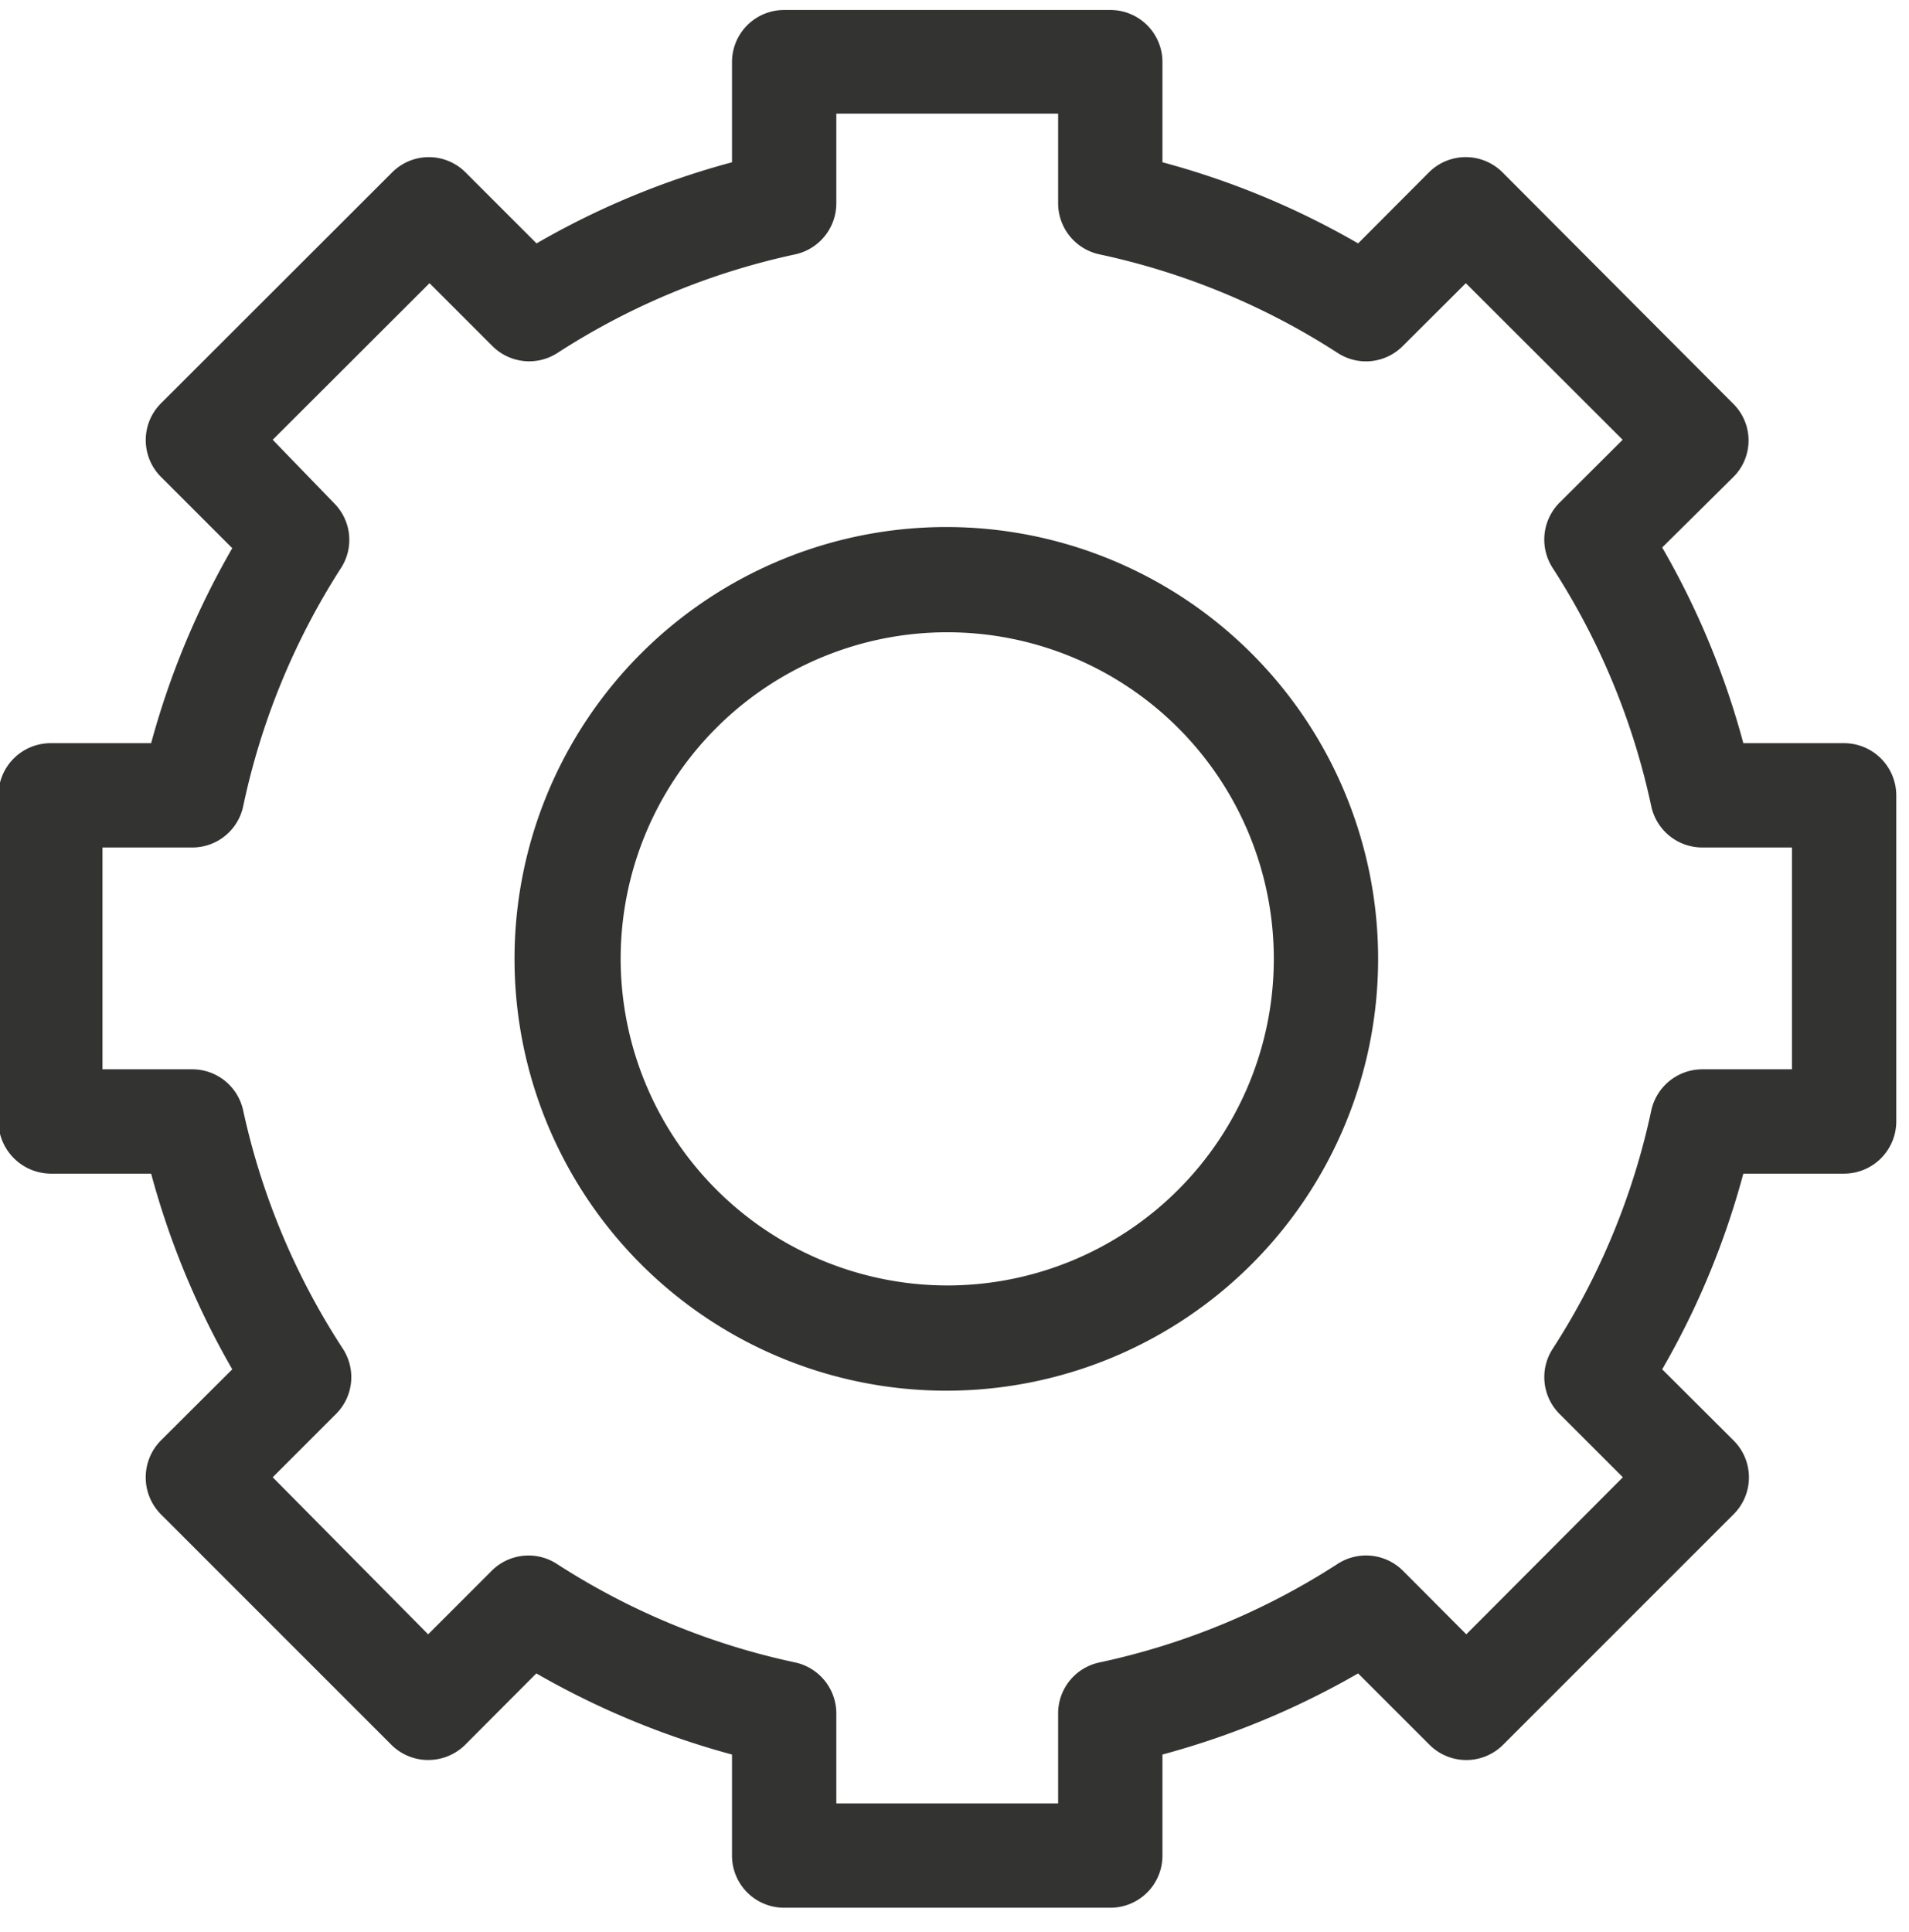 <svg xmlns="http://www.w3.org/2000/svg" viewBox="0 0 84 85"><g><path fill="#333332" d="M32.21,81.65a2.29,2.29,0,0,0,2.3,2.29H48.85a2.29,2.29,0,0,0,2.3-2.29V77.2a36,36,0,0,0,8.61-3.57l3.14,3.14a2.29,2.29,0,0,0,3.24,0L76.28,66.63a2.29,2.29,0,0,0,0-3.25l-3.14-3.13a35.6,35.6,0,0,0,3.57-8.61h4.43a2.3,2.3,0,0,0,2.3-2.3V35a2.3,2.3,0,0,0-2.3-2.3H76.71a35.6,35.6,0,0,0-3.57-8.61L76.26,21a2.27,2.27,0,0,0,0-3.24L66.12,7.59a2.29,2.29,0,0,0-3.25,0l-3.11,3.12a35.6,35.6,0,0,0-8.61-3.57V2.73A2.29,2.29,0,0,0,48.85.44H34.51a2.29,2.29,0,0,0-2.3,2.29V7.14a35.53,35.53,0,0,0-8.6,3.57L20.49,7.59a2.28,2.28,0,0,0-3.24,0L7.1,17.73A2.29,2.29,0,0,0,7.1,21l3.12,3.12A36,36,0,0,0,6.65,32.7H2.23A2.3,2.3,0,0,0-.07,35V49.34a2.32,2.32,0,0,0,2.3,2.3H6.65a36,36,0,0,0,3.57,8.61L7.08,63.38a2.31,2.31,0,0,0,0,3.25L17.22,76.77a2.29,2.29,0,0,0,1.62.67h0a2.31,2.31,0,0,0,1.63-.67l3.13-3.14a36.17,36.17,0,0,0,8.61,3.57ZM24.5,68.81a2.29,2.29,0,0,0-2.86.3l-2.8,2.8L12,65l2.79-2.79a2.29,2.29,0,0,0,.3-2.86A31.35,31.35,0,0,1,10.7,48.86a2.29,2.29,0,0,0-2.25-1.81H4.51V37.29H8.45a2.29,2.29,0,0,0,2.25-1.81A31.35,31.35,0,0,1,15,25a2.28,2.28,0,0,0-.3-2.86L12,19.35l6.9-6.89,2.77,2.77a2.29,2.29,0,0,0,2.86.3A31.35,31.35,0,0,1,35,11.19,2.3,2.3,0,0,0,36.8,8.94V5h9.76V8.94a2.3,2.3,0,0,0,1.81,2.25,31.35,31.35,0,0,1,10.49,4.34,2.28,2.28,0,0,0,2.86-.3l2.78-2.77,6.9,6.89-2.78,2.77a2.3,2.3,0,0,0-.3,2.87,31.35,31.35,0,0,1,4.34,10.49,2.3,2.3,0,0,0,2.25,1.81h3.94v9.76H74.91a2.3,2.3,0,0,0-2.25,1.81,31.35,31.35,0,0,1-4.34,10.49,2.29,2.29,0,0,0,.3,2.86L71.41,65l-6.89,6.91-2.79-2.8a2.3,2.3,0,0,0-2.87-.3,31.35,31.35,0,0,1-10.49,4.34,2.29,2.29,0,0,0-1.81,2.25v3.95H36.8V75.4A2.3,2.3,0,0,0,35,73.15,31.35,31.35,0,0,1,24.5,68.81Z"/><path fill="#333332" class="cls-1" d="M60.64,42.19a19,19,0,1,0-19,19A19,19,0,0,0,60.64,42.19Zm-33.33,0A14.37,14.37,0,1,1,41.68,56.56,14.39,14.39,0,0,1,27.31,42.19Z"/></g></svg>